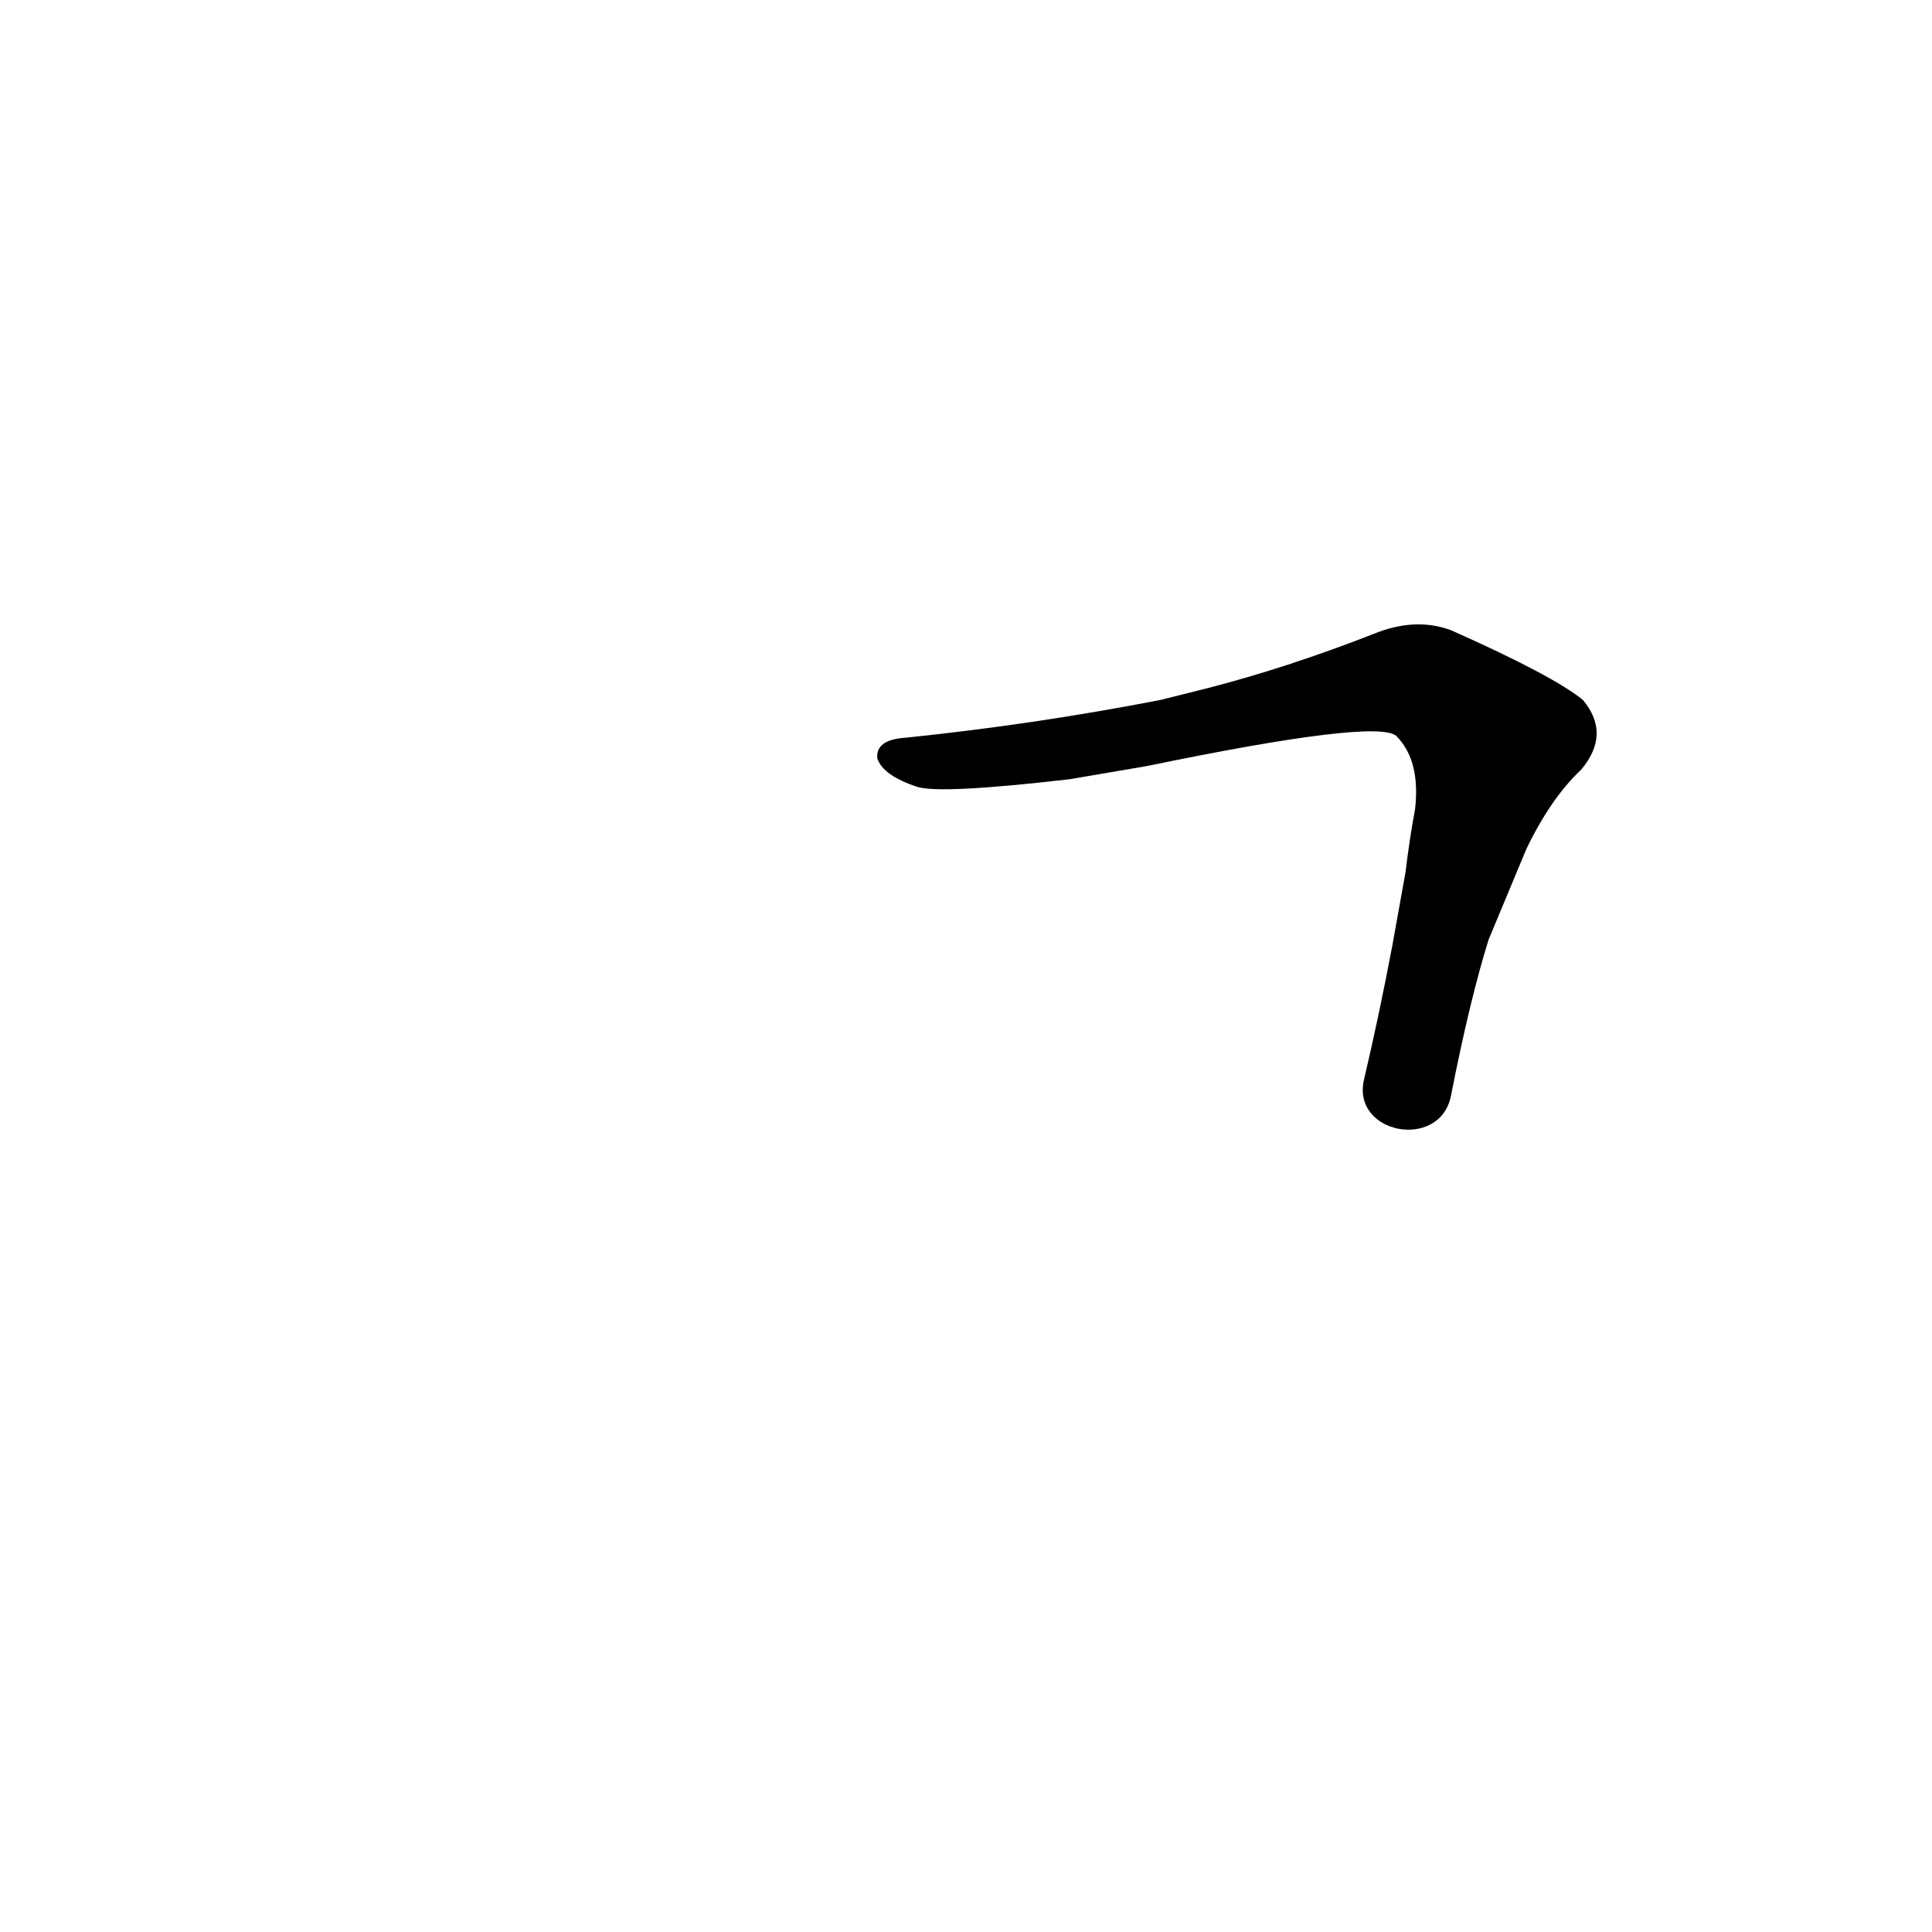 <?xml version='1.0' encoding='utf-8'?>
<svg xmlns="http://www.w3.org/2000/svg" version="1.1" viewBox="0 0 1024 1024"><g transform="scale(1, -1) translate(0, -900)"><path d="M 769 319 Q 779 370 789 402 L 809 450 Q 822 477 838 492 Q 854 511 839 529 Q 823 542 769 566 Q 750 573 728 564 Q 682 546 639 535 L 615 529 Q 548 516 480 509 Q 464 508 465 498 Q 468 489 486 483 Q 498 479 567 487 L 608 494 Q 729 519 740 510 Q 753 497 750 471 Q 747 455 745 438 L 738 399 Q 731 362 723 328 C 716 299 763 290 769 319 Z" fill="black" /></g></svg>